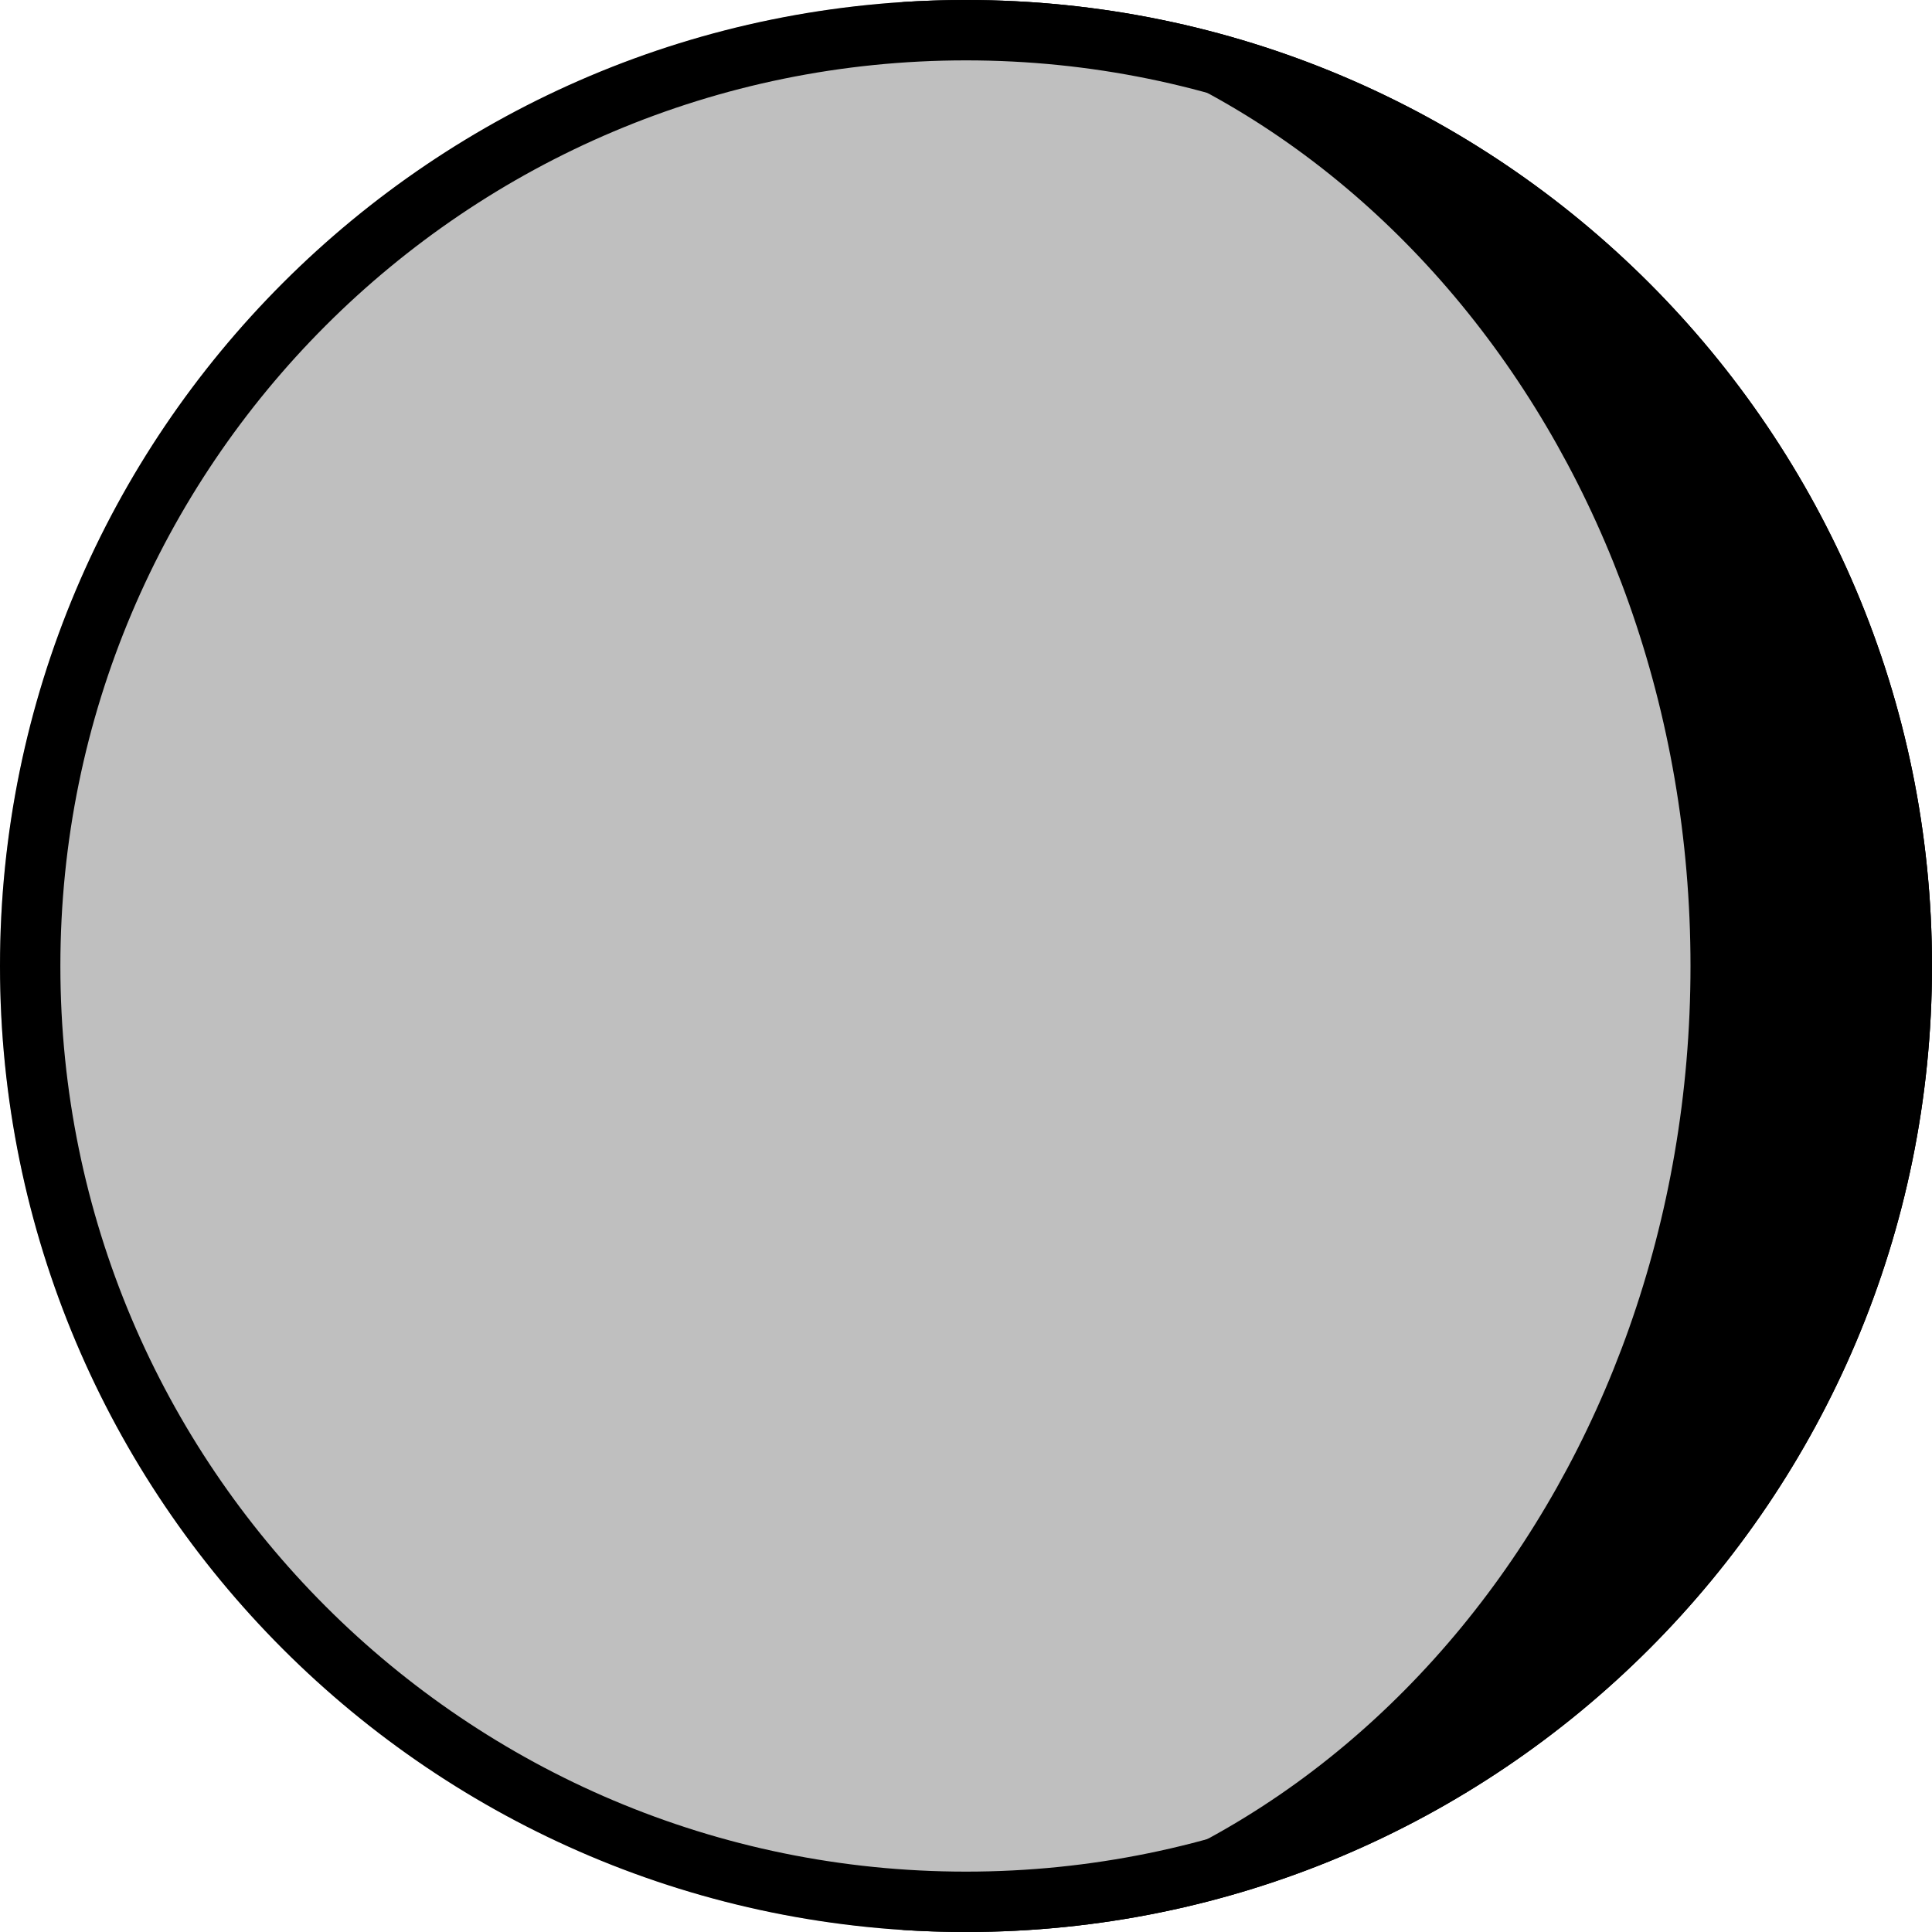 <svg width="32" height="32" viewBox="0 0 32 32" fill="none" xmlns="http://www.w3.org/2000/svg">
  <circle cx="16" cy="16" r="16" fill="currentColor" fill-opacity="0.25" />
  <path
    d="M16 32C24.837 32 32 24.837 32 16C32 7.163 24.837 0 16 0C15.642 0 15.286 0.012 14.933 0.035C22.23 0.584 28 7.522 28 16C28 24.478 22.23 31.416 14.933 31.965C15.286 31.988 15.642 32 16 32Z"
    fill="currentColor" />
  <path fill-rule="evenodd" clip-rule="evenodd"
    d="M16 31C24.284 31 31 24.284 31 16C31 7.716 24.284 1 16 1C7.716 1 1 7.716 1 16C1 24.284 7.716 31 16 31ZM16 32C24.837 32 32 24.837 32 16C32 7.163 24.837 0 16 0C7.163 0 0 7.163 0 16C0 24.837 7.163 32 16 32Z"
    fill="currentColor" />
</svg>
